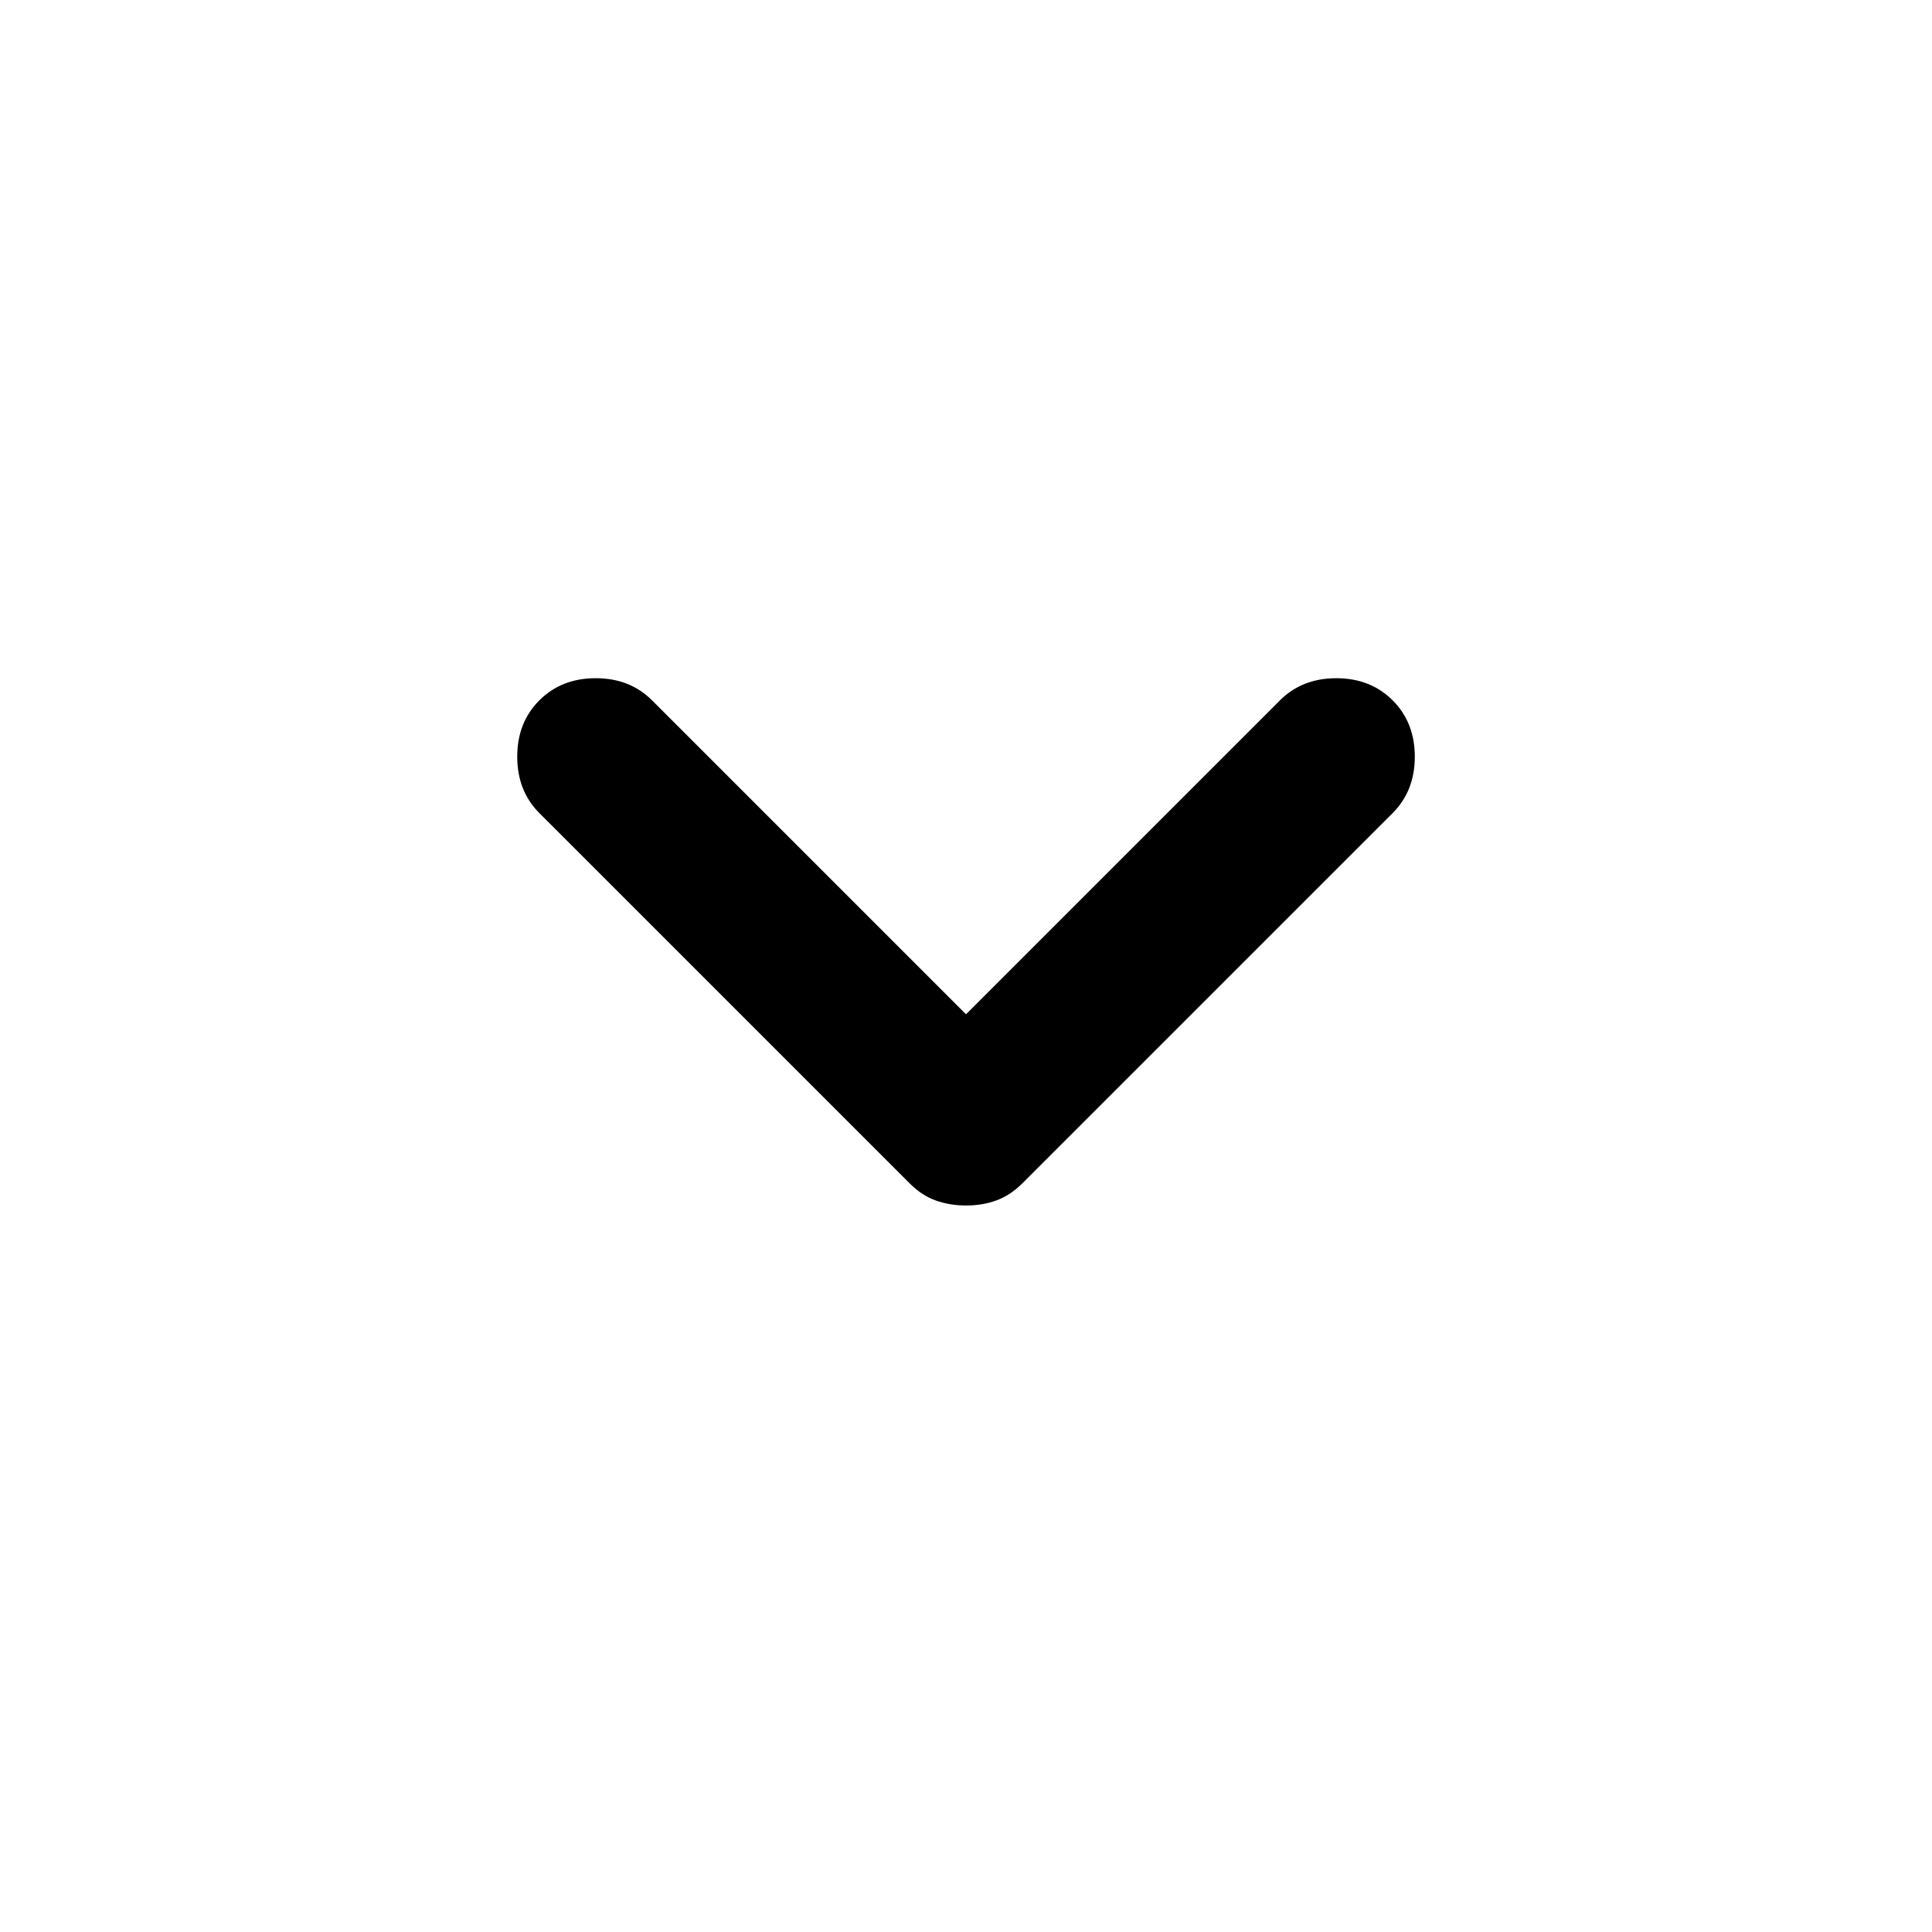 <svg width="50" height="50" viewBox="0 0 50 50" fill="none" xmlns="http://www.w3.org/2000/svg">
<path d="M25 31.198C24.722 31.198 24.462 31.155 24.219 31.069C23.976 30.983 23.75 30.835 23.542 30.625L13.958 21.042C13.576 20.66 13.386 20.174 13.386 19.583C13.386 18.993 13.576 18.507 13.958 18.125C14.34 17.743 14.826 17.552 15.417 17.552C16.007 17.552 16.493 17.743 16.875 18.125L25 26.25L33.125 18.125C33.507 17.743 33.993 17.552 34.583 17.552C35.174 17.552 35.66 17.743 36.042 18.125C36.424 18.507 36.615 18.993 36.615 19.583C36.615 20.174 36.424 20.66 36.042 21.042L26.458 30.625C26.25 30.833 26.024 30.981 25.781 31.069C25.538 31.156 25.278 31.199 25 31.198Z" fill="black"/>
</svg>
